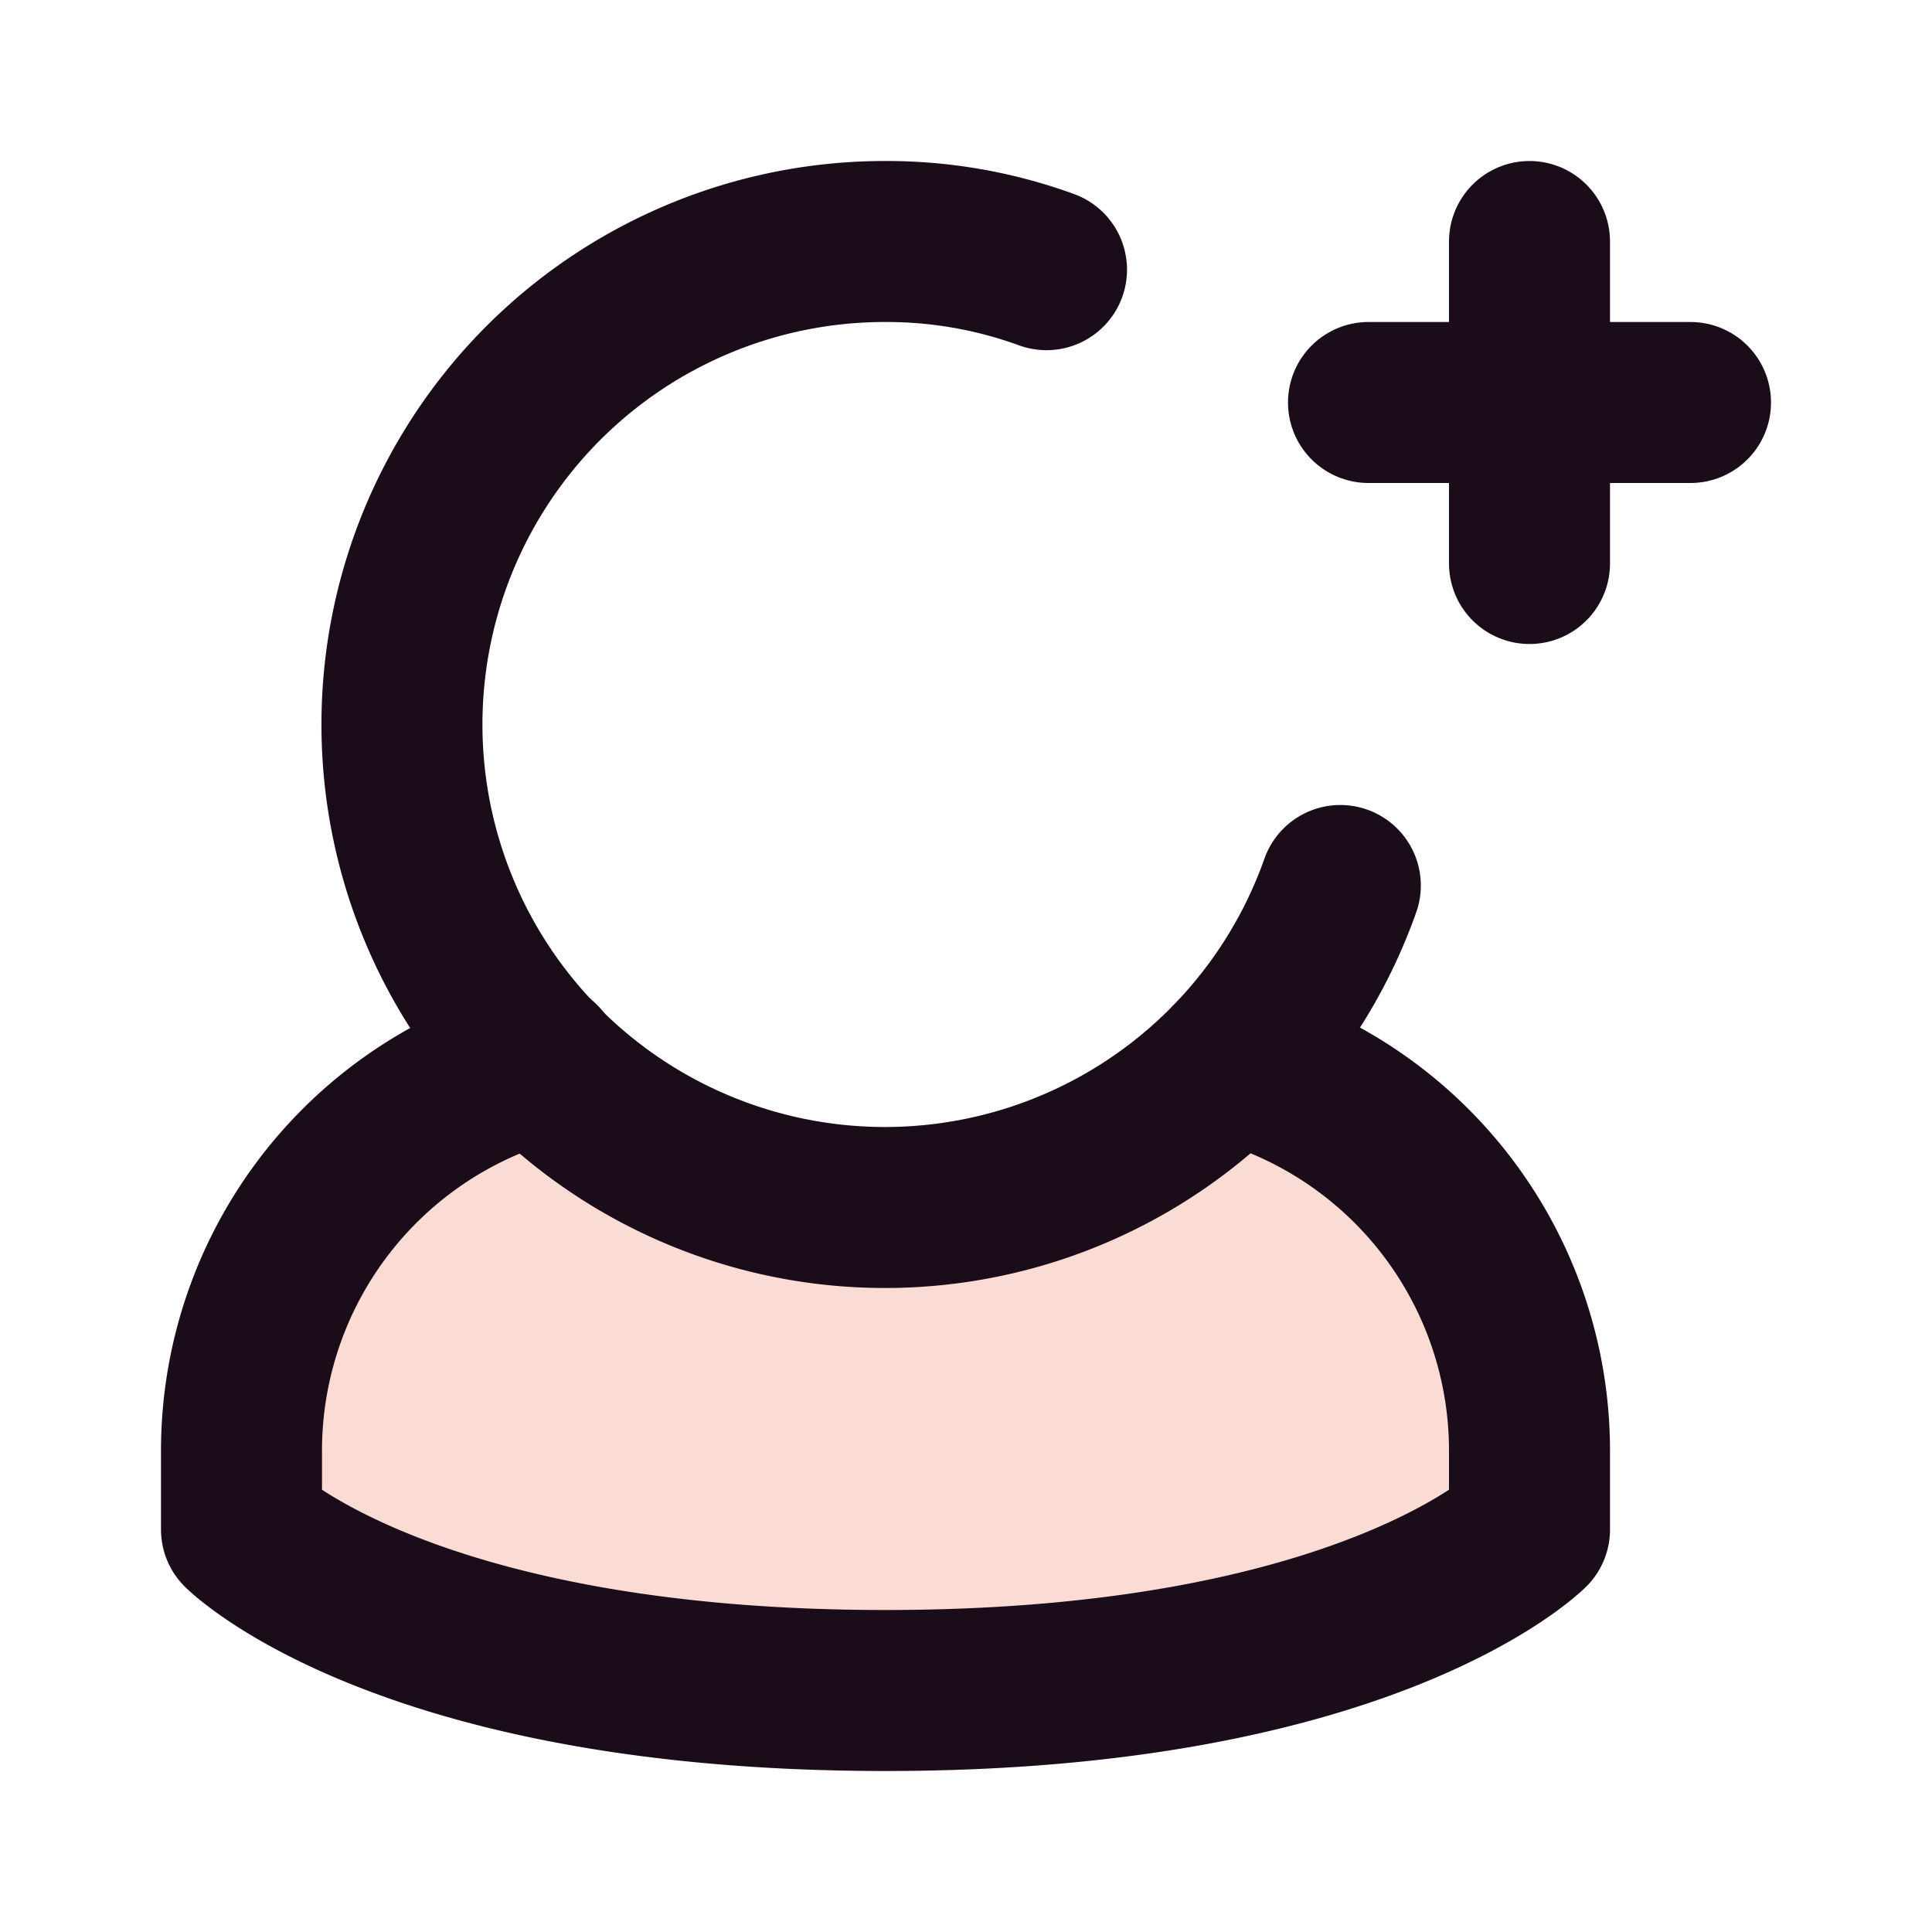 <!DOCTYPE svg PUBLIC "-//W3C//DTD SVG 1.1//EN" "http://www.w3.org/Graphics/SVG/1.1/DTD/svg11.dtd">

<!-- Uploaded to: SVG Repo, www.svgrepo.com, Transformed by: SVG Repo Mixer Tools -->
<svg width="40px" height="40px" viewBox="0 0 24.00 24.00" xmlns="http://www.w3.org/2000/svg" fill="#000000">

    <g id="SVGRepo_bgCarrier" stroke-width="0" />

    <g id="SVGRepo_tracerCarrier" stroke-linecap="round" stroke-linejoin="round" />

    <g id="SVGRepo_iconCarrier">
        <g id="add-user-7">
            <path id="secondary" fill="#FADCD5  " d="M15.29,13.19a6,6,0,0,1-8.58,0A5,5,0,0,0,3,18v1s2,2,8,2,8-2,8-2V18a5,5,0,0,0-3.71-4.81Z" />
            <path id="primary" d="M17,5h4M19,3V7" fill="none" stroke="#1B0C1A" stroke-linecap="round" stroke-linejoin="round" stroke-width="2" />
            <path id="primary-2" data-name="primary" d="M13,3.35A5.8,5.8,0,0,0,11,3a6,6,0,1,0,5.65,8" fill="none" stroke="#1B0C1A" stroke-linecap="round" stroke-linejoin="round" stroke-width="2" />
            <path id="primary-3" data-name="primary" d="M15.29,13.19A5,5,0,0,1,19,18v1s-2,2-8,2-8-2-8-2V18a5,5,0,0,1,3.71-4.81" fill="none" stroke="#1B0C1A" stroke-linecap="round" stroke-linejoin="round" stroke-width="2" />
        </g>
    </g>

</svg>